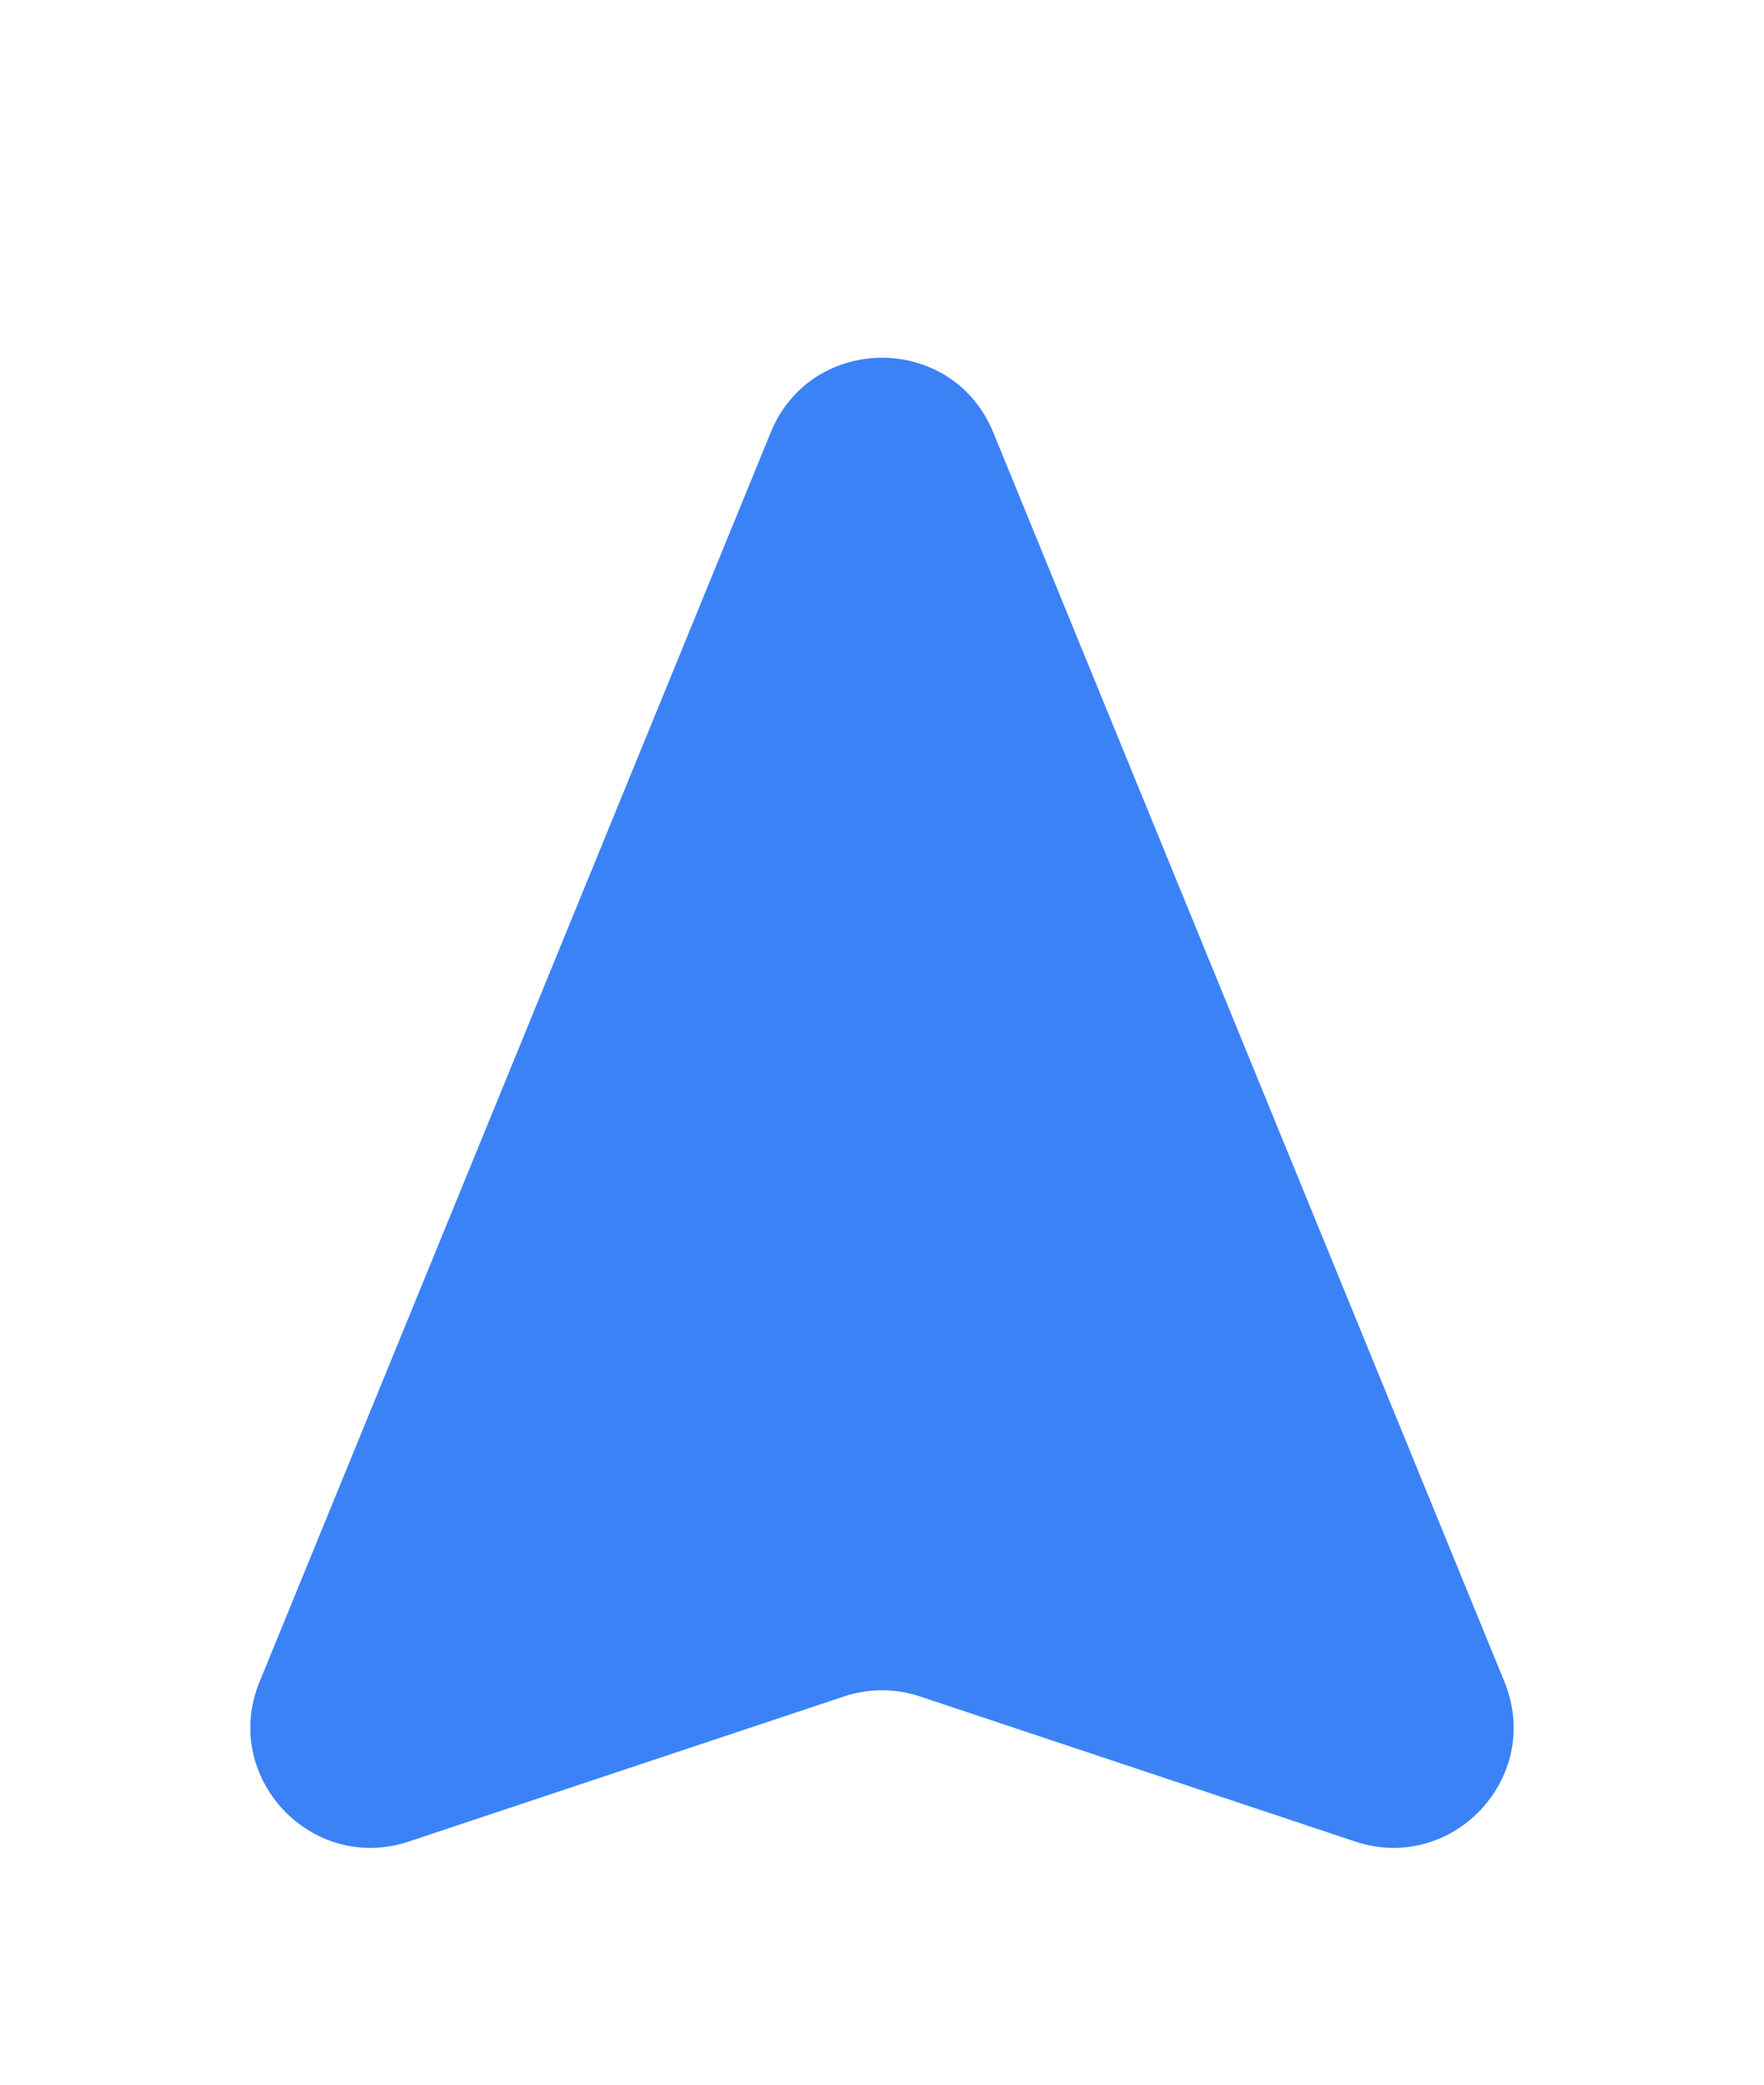 <svg width="22" height="26" viewBox="0 0 22 26" fill="none" xmlns="http://www.w3.org/2000/svg">
<g filter="url(#filter0_dd_65_994)">
<path d="M3.237 18.976L9.612 3.394C10.12 2.151 11.88 2.151 12.388 3.394L18.763 18.976C19.248 20.163 18.117 21.372 16.9 20.967L11.474 19.158C11.166 19.055 10.834 19.055 10.526 19.158L5.1 20.967C3.883 21.372 2.752 20.163 3.237 18.976Z" fill="#3B82F6"/>
</g>
<defs>
<filter id="filter0_dd_65_994" x="0.122" y="0.462" width="21.756" height="24.585" filterUnits="userSpaceOnUse" color-interpolation-filters="sRGB">
<feFlood flood-opacity="0" result="BackgroundImageFix"/>
<feColorMatrix in="SourceAlpha" type="matrix" values="0 0 0 0 0 0 0 0 0 0 0 0 0 0 0 0 0 0 127 0" result="hardAlpha"/>
<feOffset dy="1"/>
<feGaussianBlur stdDeviation="1"/>
<feColorMatrix type="matrix" values="0 0 0 0 0 0 0 0 0 0 0 0 0 0 0 0 0 0 0.06 0"/>
<feBlend mode="normal" in2="BackgroundImageFix" result="effect1_dropShadow_65_994"/>
<feColorMatrix in="SourceAlpha" type="matrix" values="0 0 0 0 0 0 0 0 0 0 0 0 0 0 0 0 0 0 127 0" result="hardAlpha"/>
<feOffset dy="1"/>
<feGaussianBlur stdDeviation="1.5"/>
<feColorMatrix type="matrix" values="0 0 0 0 0 0 0 0 0 0 0 0 0 0 0 0 0 0 0.1 0"/>
<feBlend mode="normal" in2="effect1_dropShadow_65_994" result="effect2_dropShadow_65_994"/>
<feBlend mode="normal" in="SourceGraphic" in2="effect2_dropShadow_65_994" result="shape"/>
</filter>
</defs>
</svg>
